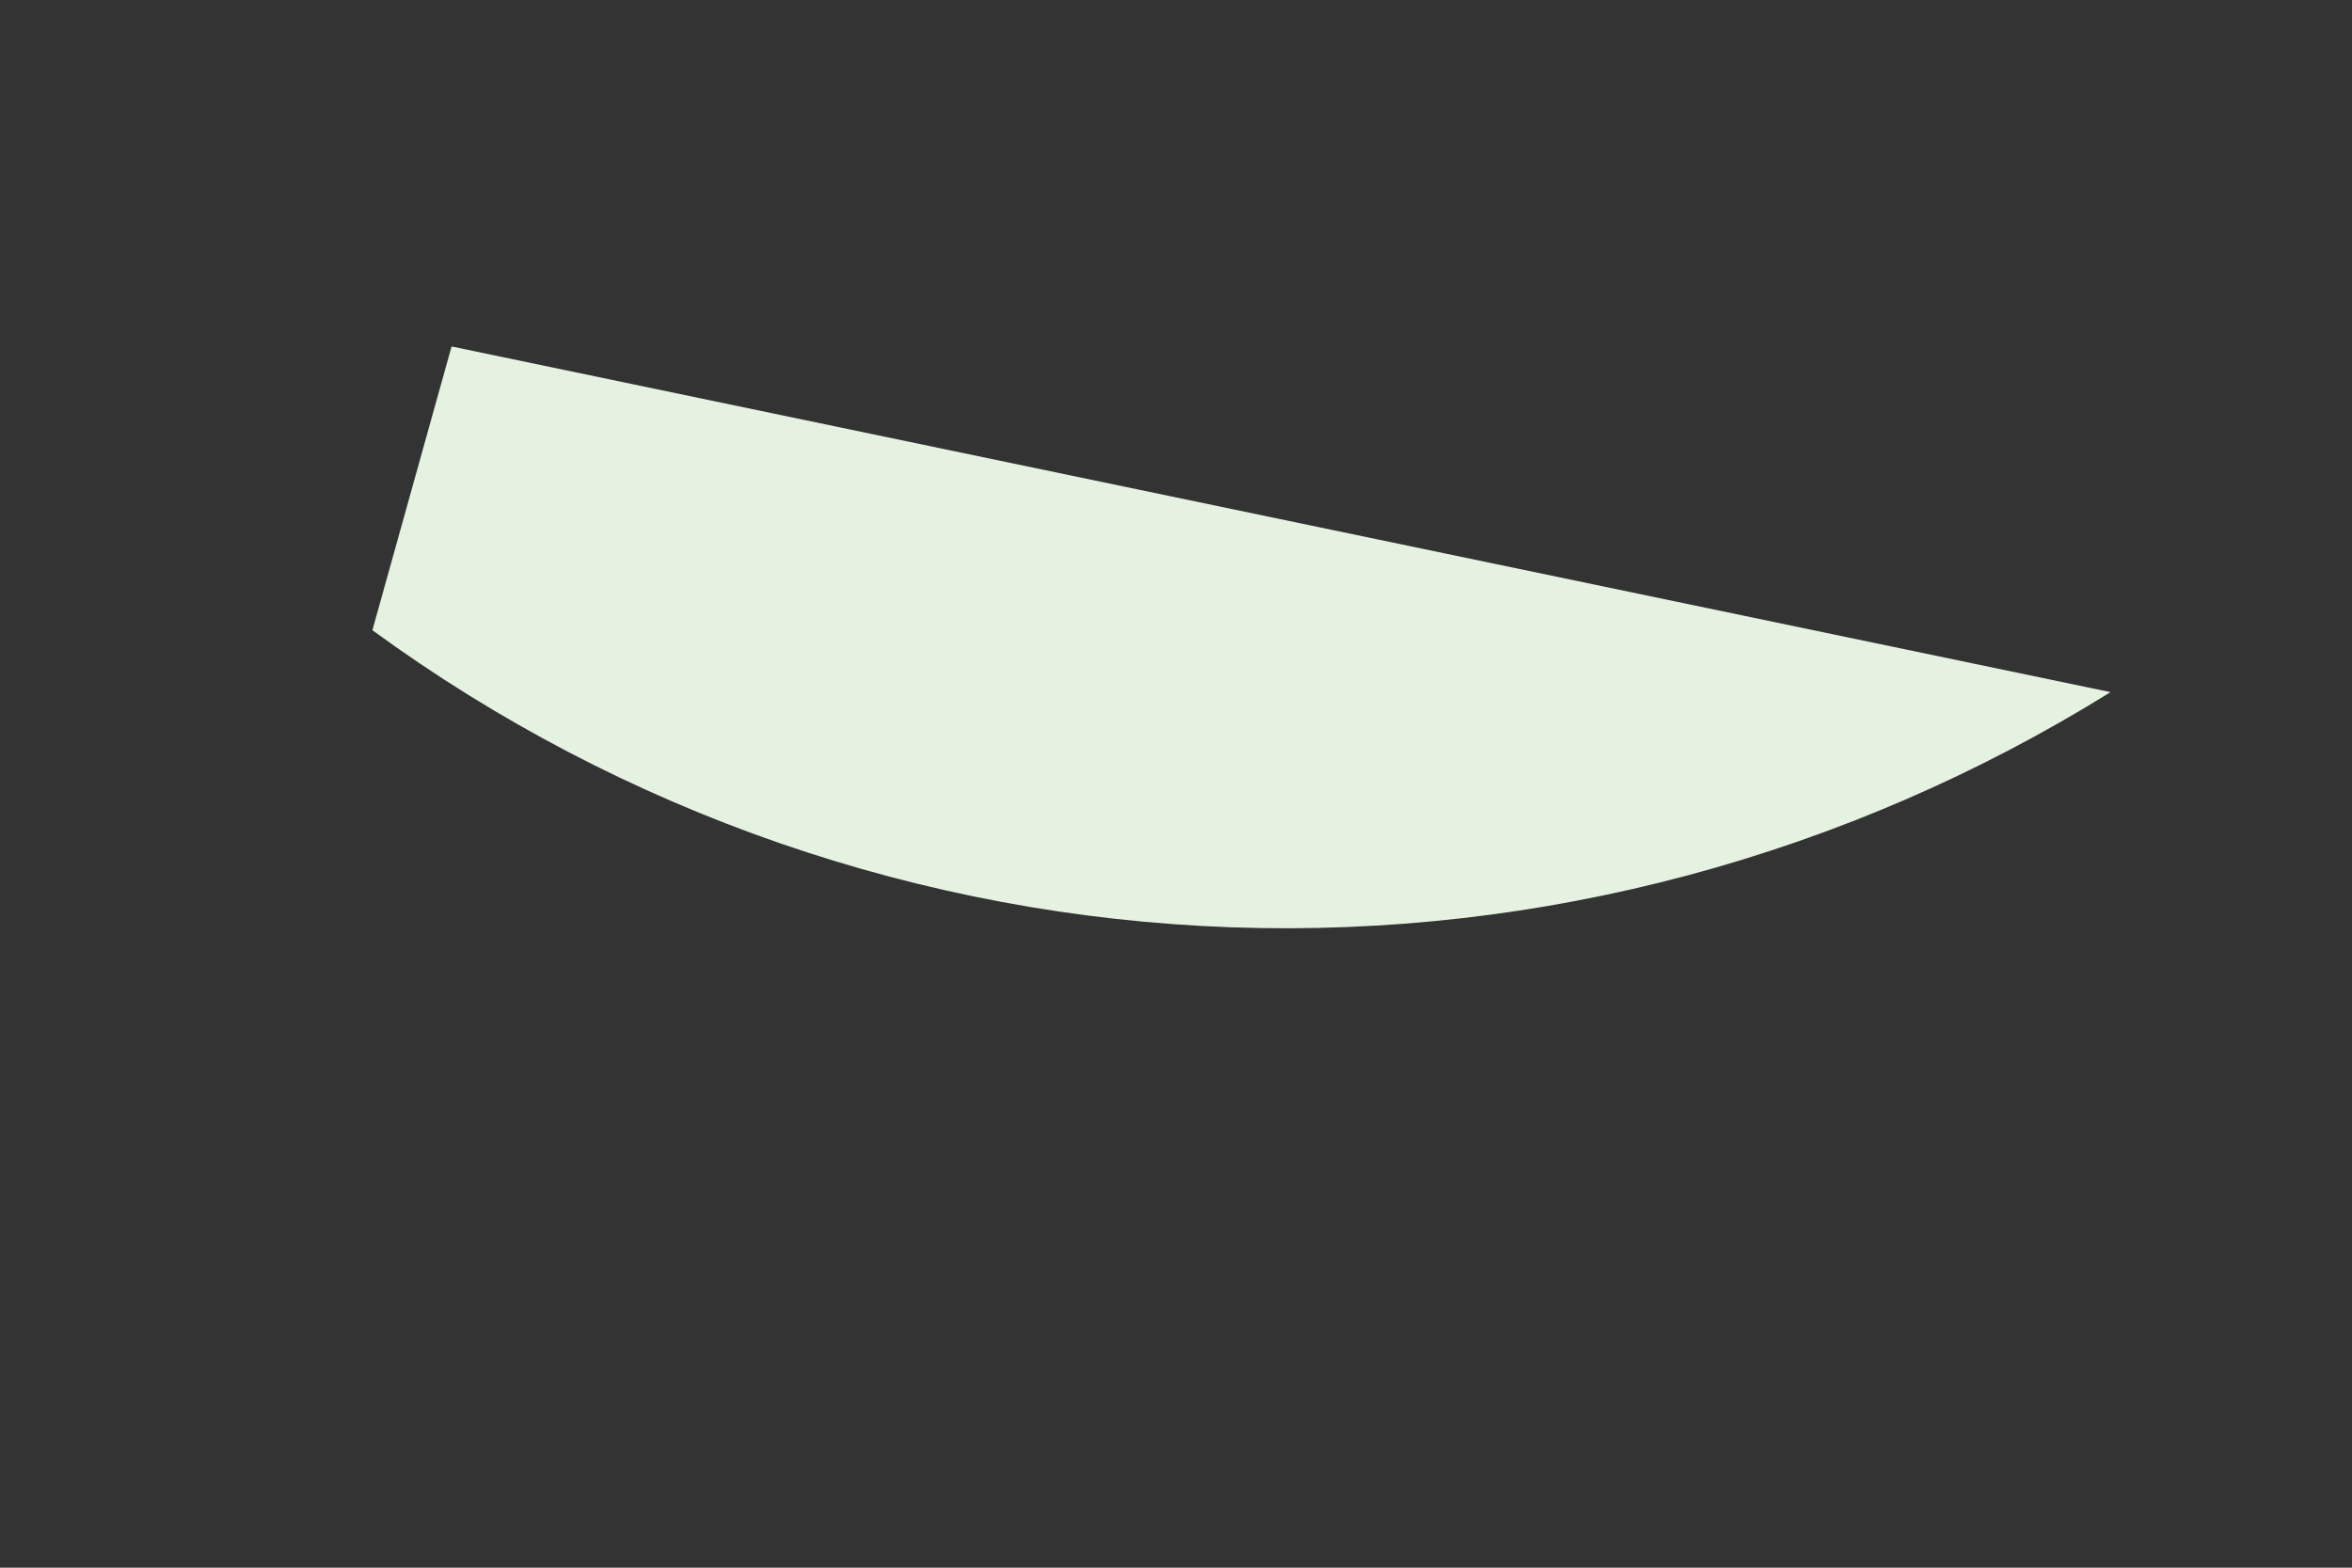 <svg width="3" height="2" viewBox="0 0 3 2" fill="none" xmlns="http://www.w3.org/2000/svg">
<rect x="0" y="0" width="3" height="2" fill="#333333" stroke="none"/>
<path id="Vector" d="M0.576 0.442L2.692 0.883C2.356 1.092 1.965 1.197 1.57 1.183C1.176 1.169 0.794 1.037 0.475 0.804L0.576 0.442Z" fill="#E5F2E2"/>
</svg>
